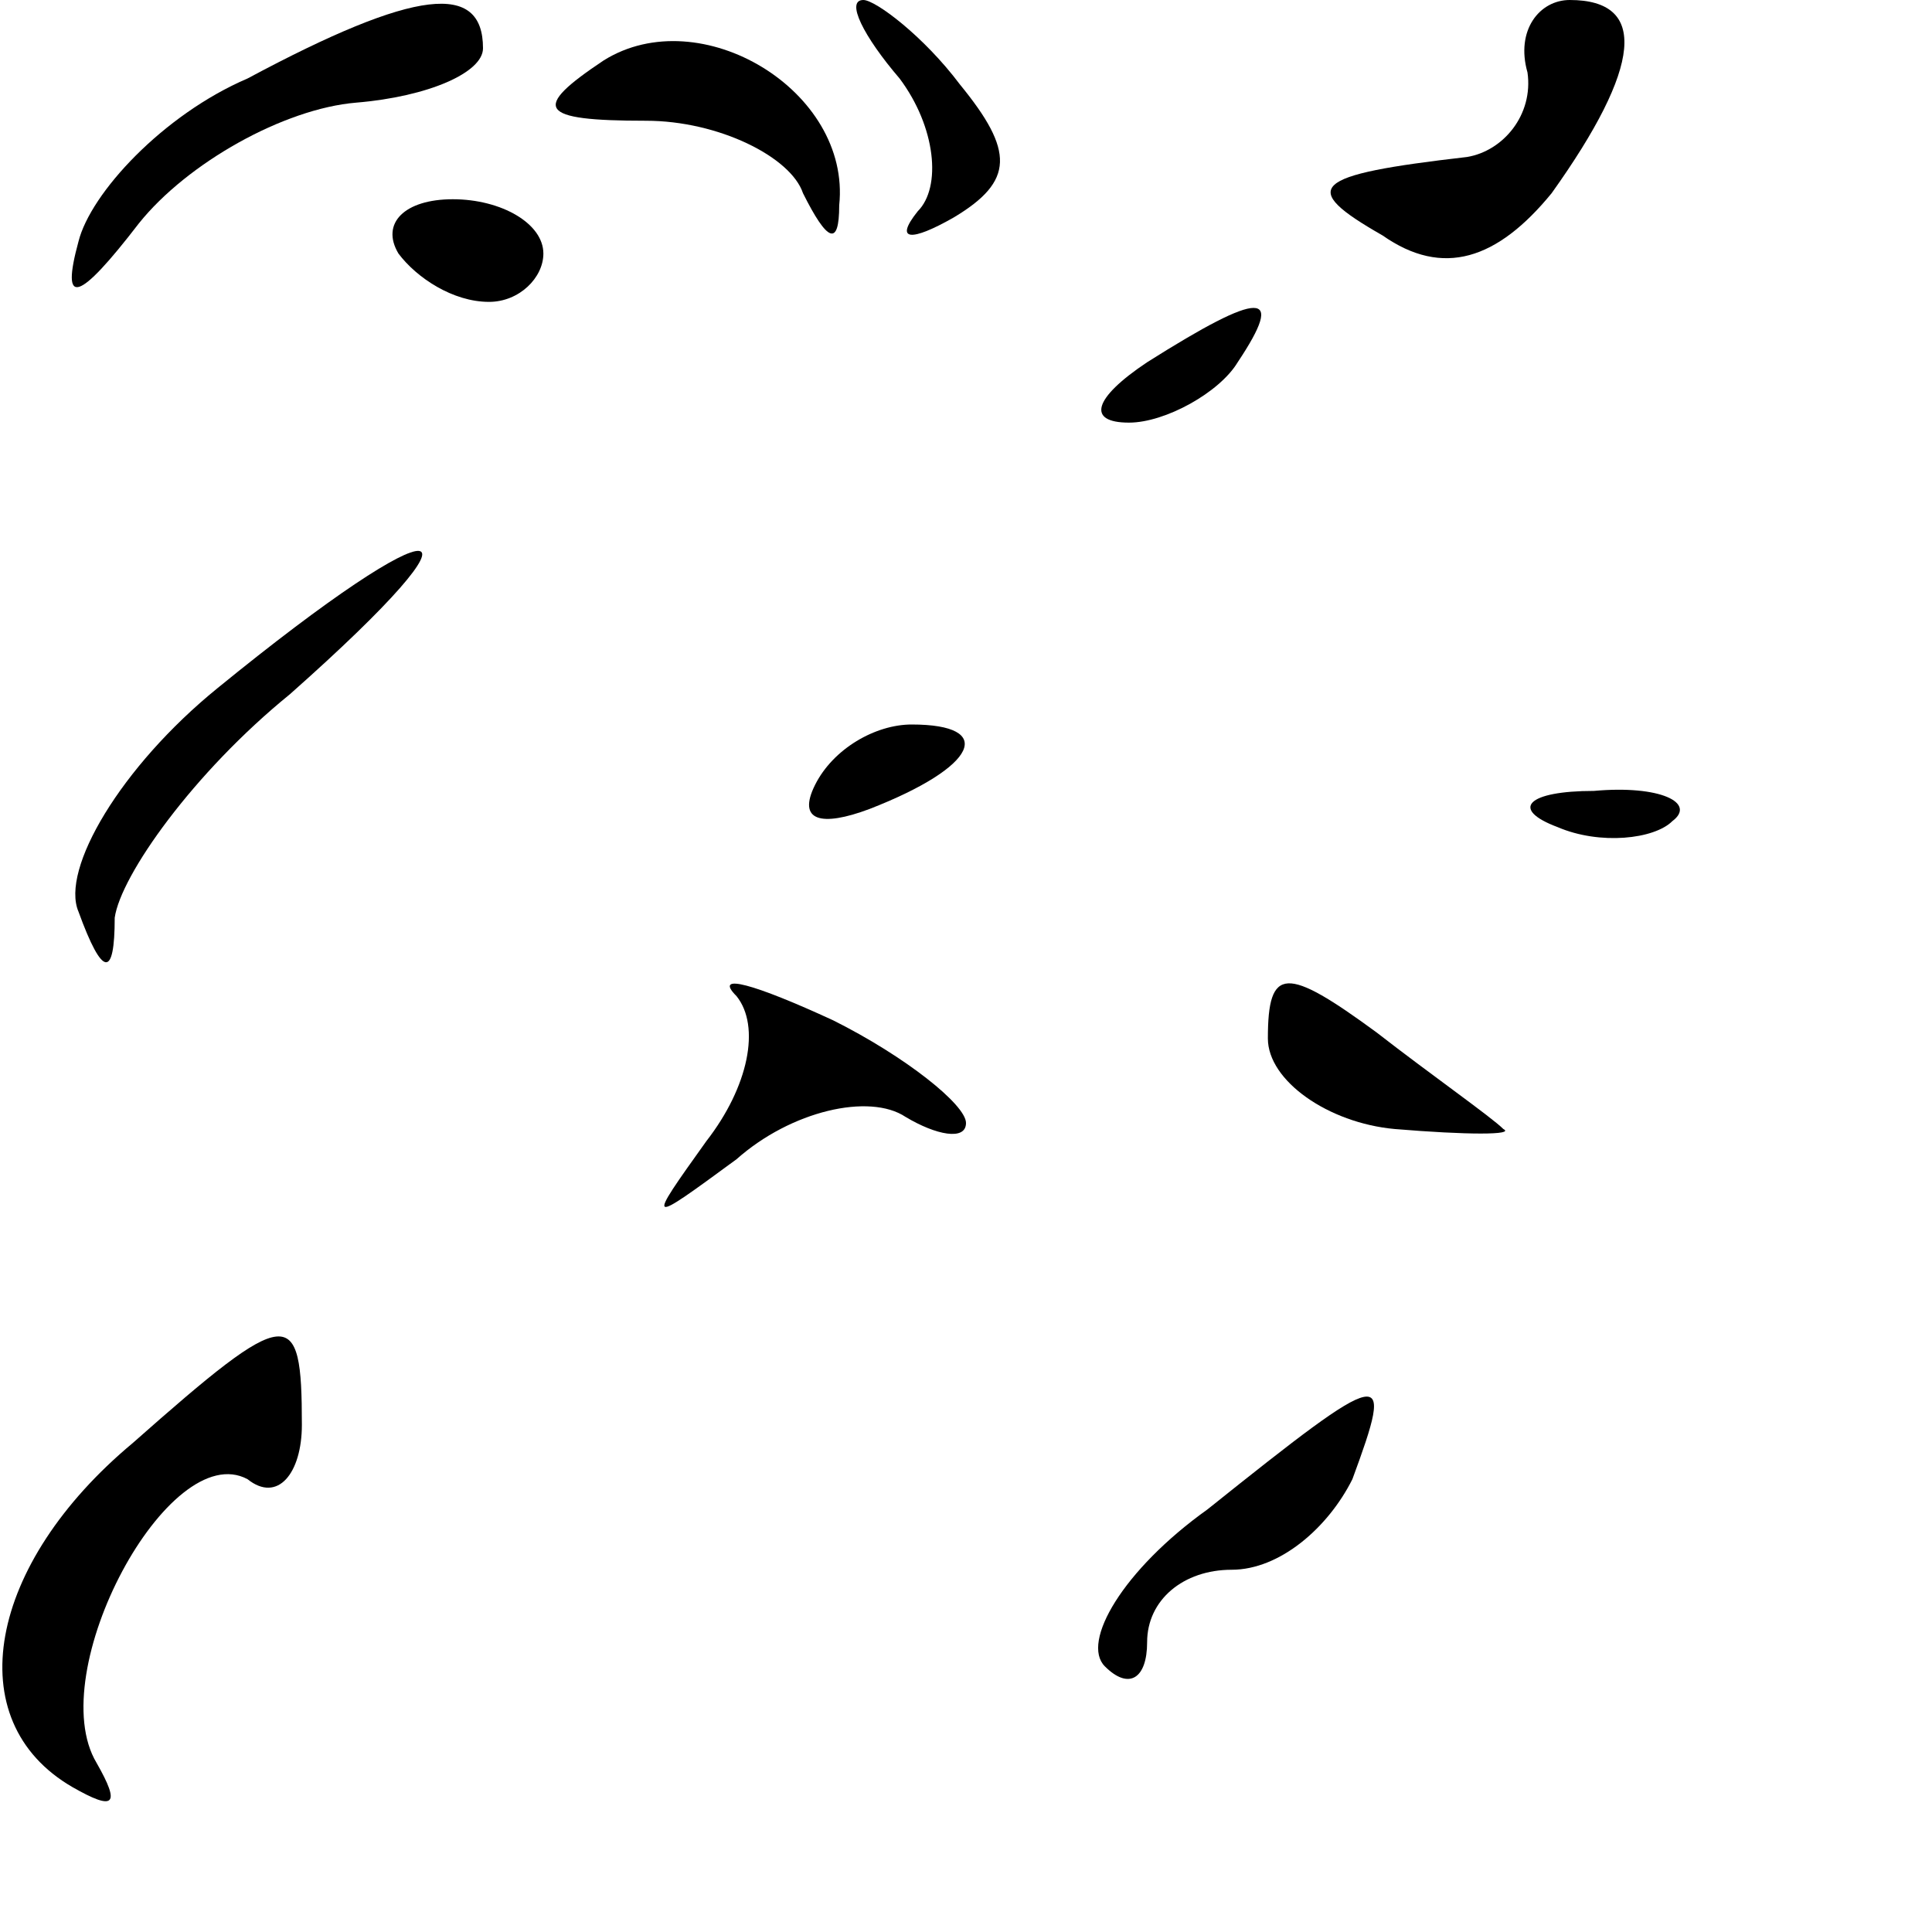 <?xml version="1.0" standalone="no"?>
<!DOCTYPE svg PUBLIC "-//W3C//DTD SVG 20010904//EN"
 "http://www.w3.org/TR/2001/REC-SVG-20010904/DTD/svg10.dtd">
<svg version="1.0" xmlns="http://www.w3.org/2000/svg"
 width="32pt" height="32pt" viewBox="0 0 32 32"
 preserveAspectRatio="xMidYMid meet">
<g transform="translate(0,32) scale(0.1,-0.1)"
fill="#000000" stroke="none">
<path fill="#000000" stroke="none" d="M41 307 c-14 -6 -26 -19 -28 -27 -3
-11 0 -10 10 3 8 10 24 19 36 20 12 1 21 5 21 9 0 11 -11 10 -39 -5z"/>
<path fill="#000000" stroke="none" d="M100 310 c-12 -8 -11 -10 7 -10 12 0
24 -6 26 -12 4 -8 6 -9 6 -2 2 19 -23 34 -39 24z"/>
<path fill="#000000" stroke="none" d="M149 307 c6 -8 7 -18 3 -22 -4 -5 -1
-5 6 -1 10 6 10 11 1 22 -6 8 -14 14 -16 14 -3 0 0 -6 6 -13z"/>
<path fill="#000000" stroke="none" d="M253 308 c1 -7 -4 -13 -10 -14 -26 -3
-28 -5 -14 -13 10 -7 19 -4 28 7 15 21 16 32 3 32 -5 0 -9 -5 -7 -12z"/>
<path fill="#000000" stroke="none" d="M66 278 c3 -4 9 -8 15 -8 5 0 9 4 9 8
0 5 -7 9 -15 9 -8 0 -12 -4 -9 -9z"/>
<path fill="#000000" stroke="none" d="M190 260 c-9 -6 -10 -10 -3 -10 6 0 15
5 18 10 8 12 4 12 -15 0z"/>
<path fill="#000000" stroke="none" d="M36 206 c-16 -13 -26 -30 -23 -37 4
-11 6 -11 6 -1 1 7 13 24 29 37 35 31 26 32 -12 1z"/>
<path fill="#000000" stroke="none" d="M135 190 c-3 -6 1 -7 9 -4 18 7 21 14
7 14 -6 0 -13 -4 -16 -10z"/>
<path fill="#000000" stroke="none" d="M258 183 c7 -3 16 -2 19 1 4 3 -2 6
-13 5 -11 0 -14 -3 -6 -6z"/>
<path fill="#000000" stroke="none" d="M122 155 c4 -5 2 -15 -5 -24 -10 -14
-10 -14 5 -3 9 8 22 11 28 7 5 -3 10 -4 10 -1 0 3 -10 11 -22 17 -13 6 -20 8
-16 4z"/>
<path fill="#000000" stroke="none" d="M210 148 c0 -7 10 -14 21 -15 12 -1 20
-1 18 0 -2 2 -12 9 -21 16 -15 11 -18 11 -18 -1z"/>
<path fill="#000000" stroke="none" d="M22 81 c-24 -20 -29 -46 -10 -57 7 -4
8 -3 4 4 -9 15 12 54 25 47 5 -4 9 1 9 9 0 20 -2 20 -28 -3z"/>
<path fill="#000000" stroke="none" d="M200 70 c-14 -10 -21 -22 -17 -26 4 -4
7 -2 7 4 0 7 6 12 14 12 8 0 16 7 20 15 7 19 6 19 -24 -5z"/>
</g>
</svg>
